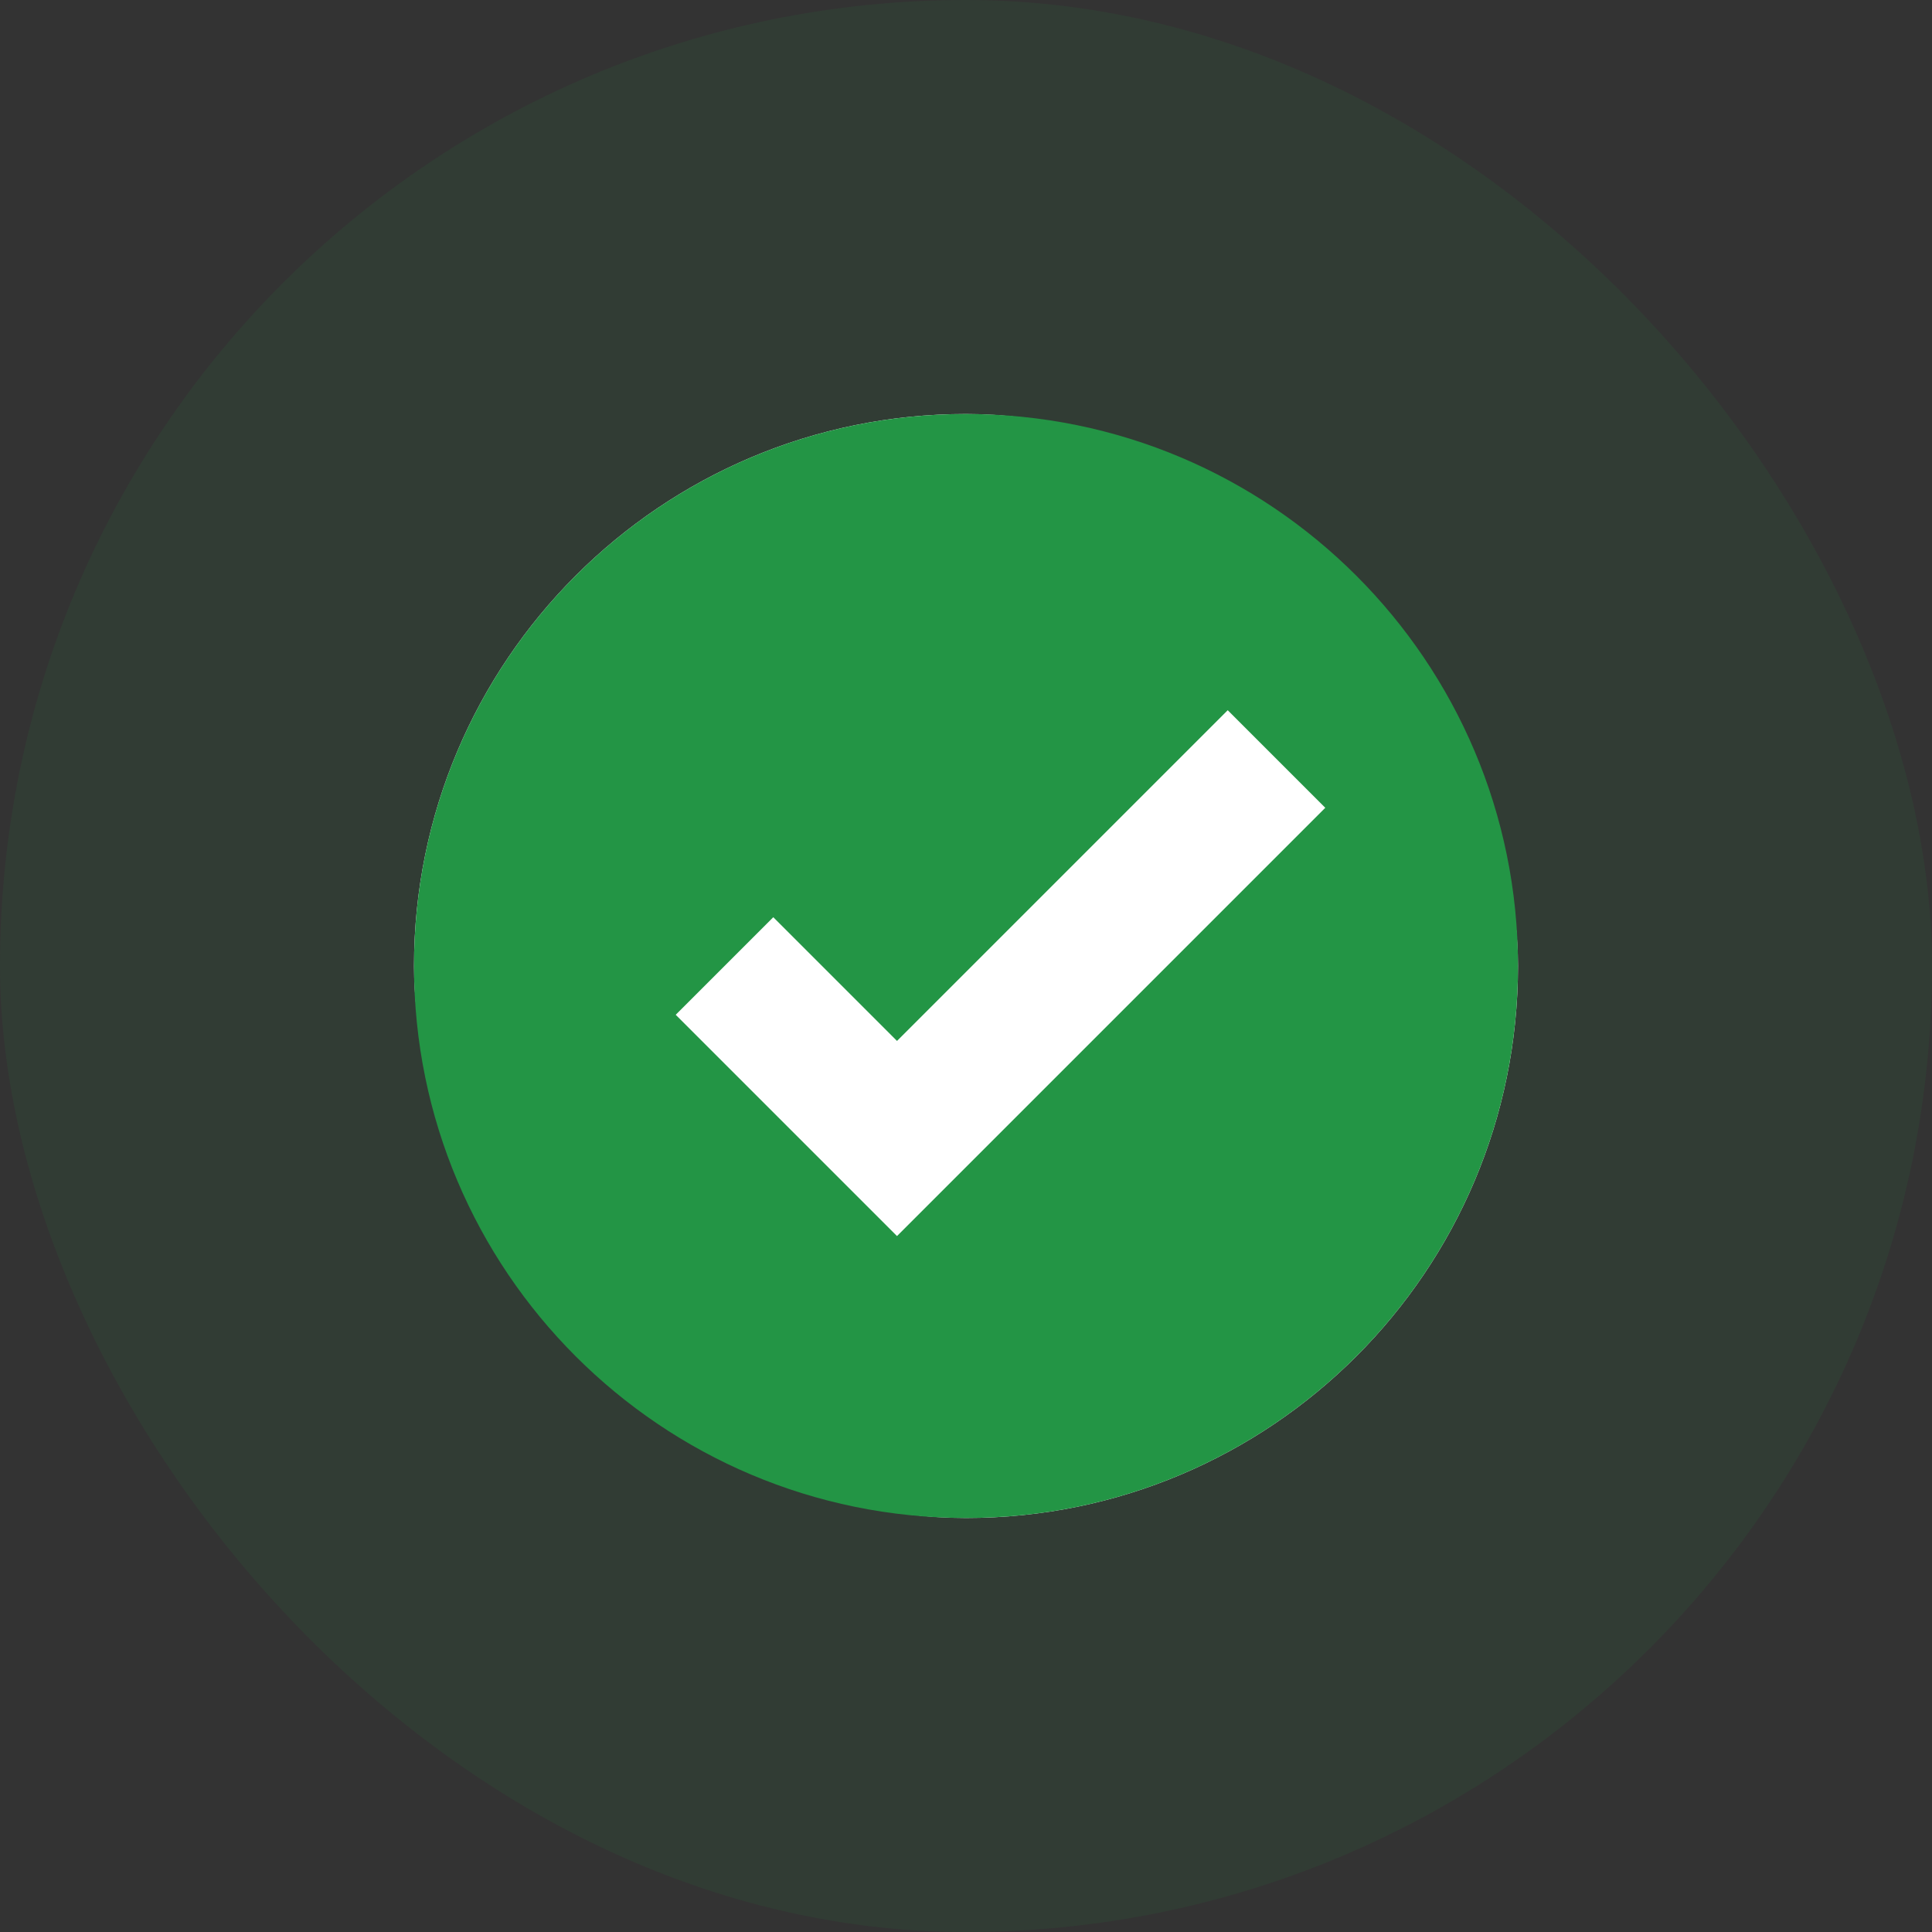 <svg width="28" height="28" viewBox="0 0 28 28" fill="none" xmlns="http://www.w3.org/2000/svg">
<rect x="0" y="0" width="28" height="28" fill="#333333" stroke="none"/>
<rect width="28" height="28" rx="14" fill="#239545" fill-opacity="0.1"/>
<rect x="6" y="6" width="16" height="16" rx="8" fill="white"/>
<path fill-rule="evenodd" clip-rule="evenodd" d="M14 6C9.582 6 6 9.582 6 14C6 18.418 9.582 22 14 22C18.418 22 22 18.418 22 14C22 9.582 18.418 6 14 6ZM13.707 17.207L19.207 11.707L17.793 10.293L13 15.086L11.207 13.293L9.793 14.707L12.293 17.207L13 17.914L13.707 17.207Z" fill="#239545"/>
</svg>
